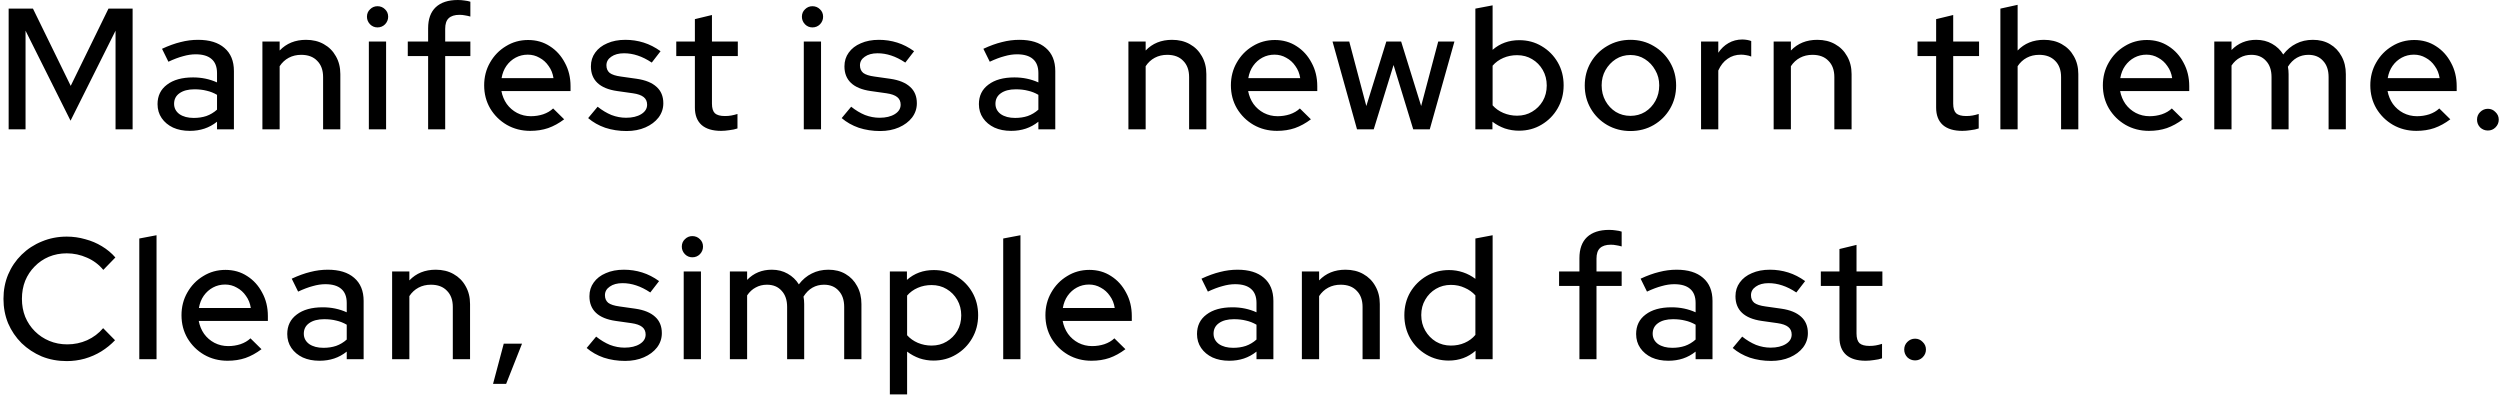 <svg width="696" height="110" viewBox="0 0 696 110" fill="none" xmlns="http://www.w3.org/2000/svg">
<path d="M2.408 36V2.4H9.176L19.688 23.904L30.2 2.4H36.92V36H32.168V8.544L19.64 33.6L7.112 8.544V36H2.408ZM52.835 36.432C51.075 36.432 49.523 36.128 48.179 35.52C46.835 34.88 45.779 34 45.011 32.88C44.243 31.76 43.859 30.464 43.859 28.992C43.859 26.688 44.739 24.88 46.499 23.568C48.259 22.224 50.675 21.552 53.747 21.552C56.147 21.552 58.371 22.016 60.419 22.944V20.352C60.419 18.592 59.907 17.28 58.883 16.416C57.891 15.552 56.419 15.12 54.467 15.12C53.347 15.12 52.179 15.296 50.963 15.648C49.747 15.968 48.387 16.48 46.883 17.184L45.107 13.584C46.963 12.72 48.691 12.096 50.291 11.712C51.891 11.296 53.507 11.088 55.139 11.088C58.307 11.088 60.755 11.84 62.483 13.344C64.243 14.848 65.123 16.992 65.123 19.776V36H60.419V33.888C59.331 34.752 58.163 35.392 56.915 35.808C55.667 36.224 54.307 36.432 52.835 36.432ZM48.467 28.896C48.467 30.08 48.963 31.04 49.955 31.776C50.979 32.48 52.307 32.832 53.939 32.832C55.219 32.832 56.387 32.656 57.443 32.304C58.531 31.92 59.523 31.328 60.419 30.528V26.4C59.491 25.856 58.515 25.472 57.491 25.248C56.499 24.992 55.379 24.864 54.131 24.864C52.371 24.864 50.979 25.232 49.955 25.968C48.963 26.672 48.467 27.648 48.467 28.896ZM73.054 36V11.568H77.854V14.064C79.742 12.08 82.19 11.088 85.198 11.088C87.086 11.088 88.734 11.488 90.142 12.288C91.582 13.088 92.702 14.208 93.502 15.648C94.334 17.088 94.75 18.752 94.75 20.64V36H89.95V21.456C89.95 19.536 89.406 18.032 88.318 16.944C87.262 15.824 85.774 15.264 83.854 15.264C82.574 15.264 81.422 15.536 80.398 16.08C79.374 16.624 78.526 17.408 77.854 18.432V36H73.054ZM102.688 36V11.568H107.488V36H102.688ZM105.088 7.632C104.288 7.632 103.6 7.344 103.024 6.768C102.448 6.16 102.16 5.456 102.16 4.656C102.16 3.824 102.448 3.136 103.024 2.592C103.6 2.016 104.288 1.728 105.088 1.728C105.92 1.728 106.624 2.016 107.2 2.592C107.776 3.136 108.064 3.824 108.064 4.656C108.064 5.456 107.776 6.16 107.2 6.768C106.624 7.344 105.92 7.632 105.088 7.632ZM119.189 36V15.6H113.525V11.568H119.189V7.872C119.189 5.312 119.893 3.36 121.301 2.016C122.741 0.672 124.789 -2.86102e-06 127.445 -2.86102e-06C128.117 -2.86102e-06 128.741 0.048 129.317 0.144C129.925 0.208 130.469 0.32 130.949 0.48V4.608C130.373 4.448 129.861 4.336 129.413 4.272C128.965 4.176 128.469 4.128 127.925 4.128C126.581 4.128 125.573 4.448 124.901 5.088C124.261 5.696 123.941 6.672 123.941 8.016V11.568H130.949V15.6H123.941V36H119.189ZM147.607 36.432C145.207 36.432 143.031 35.872 141.079 34.752C139.159 33.632 137.623 32.112 136.471 30.192C135.351 28.272 134.791 26.128 134.791 23.76C134.791 21.424 135.335 19.312 136.423 17.424C137.511 15.504 138.983 13.984 140.839 12.864C142.695 11.712 144.759 11.136 147.031 11.136C149.303 11.136 151.319 11.712 153.079 12.864C154.839 13.984 156.231 15.52 157.255 17.472C158.311 19.392 158.839 21.568 158.839 24V25.344H139.591C139.847 26.688 140.343 27.888 141.079 28.944C141.847 30 142.807 30.832 143.959 31.44C145.143 32.048 146.423 32.352 147.799 32.352C148.983 32.352 150.119 32.176 151.207 31.824C152.327 31.44 153.255 30.896 153.991 30.192L157.062 33.216C155.623 34.304 154.135 35.12 152.599 35.664C151.095 36.176 149.431 36.432 147.607 36.432ZM139.639 21.744H154.087C153.895 20.464 153.447 19.344 152.743 18.384C152.071 17.392 151.223 16.624 150.199 16.08C149.207 15.504 148.119 15.216 146.935 15.216C145.719 15.216 144.599 15.488 143.575 16.032C142.551 16.576 141.687 17.344 140.983 18.336C140.311 19.296 139.863 20.432 139.639 21.744ZM174.444 36.48C172.332 36.48 170.348 36.176 168.492 35.568C166.668 34.928 165.084 34.032 163.74 32.88L166.38 29.712C167.628 30.704 168.908 31.472 170.22 32.016C171.564 32.528 172.924 32.784 174.3 32.784C176.028 32.784 177.436 32.448 178.524 31.776C179.612 31.104 180.156 30.224 180.156 29.136C180.156 28.24 179.836 27.536 179.196 27.024C178.556 26.512 177.564 26.16 176.22 25.968L171.804 25.344C169.372 24.992 167.548 24.24 166.332 23.088C165.116 21.936 164.508 20.4 164.508 18.48C164.508 17.008 164.908 15.728 165.708 14.64C166.508 13.52 167.628 12.656 169.068 12.048C170.508 11.408 172.188 11.088 174.108 11.088C175.868 11.088 177.564 11.344 179.196 11.856C180.828 12.368 182.396 13.168 183.9 14.256L181.452 17.424C180.108 16.528 178.796 15.872 177.516 15.456C176.268 15.04 175.004 14.832 173.724 14.832C172.252 14.832 171.068 15.152 170.172 15.792C169.276 16.4 168.828 17.2 168.828 18.192C168.828 19.088 169.132 19.792 169.74 20.304C170.38 20.784 171.42 21.12 172.86 21.312L177.276 21.936C179.708 22.288 181.548 23.04 182.796 24.192C184.044 25.312 184.668 26.832 184.668 28.752C184.668 30.224 184.22 31.552 183.324 32.736C182.428 33.888 181.212 34.8 179.676 35.472C178.14 36.144 176.396 36.48 174.444 36.48ZM200.752 36.432C198.384 36.432 196.576 35.888 195.328 34.8C194.08 33.68 193.456 32.064 193.456 29.952V15.6H188.272V11.568H193.456V5.328L198.208 4.176V11.568H205.408V15.6H198.208V28.848C198.208 30.096 198.48 30.992 199.024 31.536C199.6 32.048 200.528 32.304 201.808 32.304C202.48 32.304 203.072 32.256 203.584 32.16C204.128 32.064 204.704 31.92 205.312 31.728V35.76C204.672 35.984 203.92 36.144 203.056 36.24C202.224 36.368 201.456 36.432 200.752 36.432ZM223.776 36V11.568H228.576V36H223.776ZM226.176 7.632C225.376 7.632 224.688 7.344 224.112 6.768C223.536 6.16 223.248 5.456 223.248 4.656C223.248 3.824 223.536 3.136 224.112 2.592C224.688 2.016 225.376 1.728 226.176 1.728C227.008 1.728 227.712 2.016 228.288 2.592C228.864 3.136 229.152 3.824 229.152 4.656C229.152 5.456 228.864 6.16 228.288 6.768C227.712 7.344 227.008 7.632 226.176 7.632ZM245.029 36.48C242.917 36.48 240.933 36.176 239.077 35.568C237.253 34.928 235.669 34.032 234.325 32.88L236.965 29.712C238.213 30.704 239.493 31.472 240.805 32.016C242.149 32.528 243.509 32.784 244.885 32.784C246.613 32.784 248.021 32.448 249.109 31.776C250.197 31.104 250.741 30.224 250.741 29.136C250.741 28.24 250.421 27.536 249.781 27.024C249.141 26.512 248.149 26.16 246.805 25.968L242.389 25.344C239.957 24.992 238.133 24.24 236.917 23.088C235.701 21.936 235.093 20.4 235.093 18.48C235.093 17.008 235.493 15.728 236.293 14.64C237.093 13.52 238.213 12.656 239.653 12.048C241.093 11.408 242.773 11.088 244.693 11.088C246.453 11.088 248.149 11.344 249.781 11.856C251.413 12.368 252.981 13.168 254.485 14.256L252.037 17.424C250.693 16.528 249.381 15.872 248.101 15.456C246.853 15.04 245.589 14.832 244.309 14.832C242.837 14.832 241.653 15.152 240.757 15.792C239.861 16.4 239.413 17.2 239.413 18.192C239.413 19.088 239.717 19.792 240.325 20.304C240.965 20.784 242.005 21.12 243.445 21.312L247.861 21.936C250.293 22.288 252.133 23.04 253.381 24.192C254.629 25.312 255.253 26.832 255.253 28.752C255.253 30.224 254.805 31.552 253.909 32.736C253.013 33.888 251.797 34.8 250.261 35.472C248.725 36.144 246.981 36.48 245.029 36.48ZM281.501 36.432C279.741 36.432 278.189 36.128 276.845 35.52C275.501 34.88 274.445 34 273.677 32.88C272.909 31.76 272.525 30.464 272.525 28.992C272.525 26.688 273.405 24.88 275.165 23.568C276.925 22.224 279.341 21.552 282.413 21.552C284.813 21.552 287.037 22.016 289.085 22.944V20.352C289.085 18.592 288.573 17.28 287.549 16.416C286.557 15.552 285.085 15.12 283.133 15.12C282.013 15.12 280.845 15.296 279.629 15.648C278.413 15.968 277.053 16.48 275.549 17.184L273.773 13.584C275.629 12.72 277.357 12.096 278.957 11.712C280.557 11.296 282.173 11.088 283.805 11.088C286.973 11.088 289.421 11.84 291.149 13.344C292.909 14.848 293.789 16.992 293.789 19.776V36H289.085V33.888C287.997 34.752 286.829 35.392 285.581 35.808C284.333 36.224 282.973 36.432 281.501 36.432ZM277.133 28.896C277.133 30.08 277.629 31.04 278.621 31.776C279.645 32.48 280.973 32.832 282.605 32.832C283.885 32.832 285.053 32.656 286.109 32.304C287.197 31.92 288.189 31.328 289.085 30.528V26.4C288.157 25.856 287.181 25.472 286.157 25.248C285.165 24.992 284.045 24.864 282.797 24.864C281.037 24.864 279.645 25.232 278.621 25.968C277.629 26.672 277.133 27.648 277.133 28.896ZM314.151 36V11.568H318.951V14.064C320.839 12.08 323.287 11.088 326.295 11.088C328.183 11.088 329.831 11.488 331.239 12.288C332.679 13.088 333.799 14.208 334.599 15.648C335.431 17.088 335.847 18.752 335.847 20.64V36H331.047V21.456C331.047 19.536 330.503 18.032 329.415 16.944C328.359 15.824 326.871 15.264 324.951 15.264C323.671 15.264 322.519 15.536 321.495 16.08C320.471 16.624 319.623 17.408 318.951 18.432V36H314.151ZM355.497 36.432C353.097 36.432 350.921 35.872 348.969 34.752C347.049 33.632 345.513 32.112 344.361 30.192C343.241 28.272 342.681 26.128 342.681 23.76C342.681 21.424 343.225 19.312 344.313 17.424C345.401 15.504 346.873 13.984 348.729 12.864C350.585 11.712 352.649 11.136 354.921 11.136C357.193 11.136 359.209 11.712 360.969 12.864C362.729 13.984 364.121 15.52 365.145 17.472C366.201 19.392 366.729 21.568 366.729 24V25.344H347.481C347.737 26.688 348.233 27.888 348.969 28.944C349.737 30 350.697 30.832 351.849 31.44C353.033 32.048 354.313 32.352 355.689 32.352C356.873 32.352 358.009 32.176 359.097 31.824C360.217 31.44 361.145 30.896 361.881 30.192L364.953 33.216C363.513 34.304 362.025 35.12 360.489 35.664C358.985 36.176 357.321 36.432 355.497 36.432ZM347.529 21.744H361.977C361.785 20.464 361.337 19.344 360.633 18.384C359.961 17.392 359.113 16.624 358.089 16.08C357.097 15.504 356.009 15.216 354.825 15.216C353.609 15.216 352.489 15.488 351.465 16.032C350.441 16.576 349.577 17.344 348.873 18.336C348.201 19.296 347.753 20.432 347.529 21.744ZM377.792 36L370.976 11.568H375.632L380.384 29.52L385.952 11.568H390.08L395.648 29.52L400.4 11.568H404.912L398.048 36H393.44L387.968 18.096L382.448 36H377.792ZM410.741 36V2.4L415.541 1.488V13.872C417.589 12.08 420.069 11.184 422.981 11.184C425.285 11.184 427.365 11.744 429.221 12.864C431.109 13.984 432.597 15.488 433.685 17.376C434.773 19.264 435.317 21.392 435.317 23.76C435.317 26.128 434.757 28.272 433.637 30.192C432.549 32.08 431.061 33.584 429.173 34.704C427.317 35.824 425.221 36.384 422.885 36.384C421.541 36.384 420.229 36.176 418.949 35.76C417.701 35.312 416.549 34.688 415.493 33.888V36H410.741ZM422.357 32.208C423.925 32.208 425.317 31.84 426.533 31.104C427.781 30.368 428.773 29.376 429.509 28.128C430.245 26.848 430.613 25.408 430.613 23.808C430.613 22.208 430.245 20.768 429.509 19.488C428.773 18.208 427.781 17.2 426.533 16.464C425.317 15.728 423.925 15.36 422.357 15.36C420.981 15.36 419.701 15.616 418.517 16.128C417.333 16.64 416.341 17.36 415.541 18.288V29.328C416.341 30.224 417.333 30.928 418.517 31.44C419.733 31.952 421.013 32.208 422.357 32.208ZM453.914 36.48C451.546 36.48 449.386 35.92 447.434 34.8C445.514 33.68 443.994 32.16 442.874 30.24C441.754 28.32 441.194 26.176 441.194 23.808C441.194 21.44 441.754 19.296 442.874 17.376C443.994 15.456 445.514 13.936 447.434 12.816C449.386 11.664 451.546 11.088 453.914 11.088C456.314 11.088 458.474 11.664 460.394 12.816C462.314 13.936 463.834 15.456 464.954 17.376C466.074 19.296 466.634 21.44 466.634 23.808C466.634 26.176 466.074 28.32 464.954 30.24C463.834 32.16 462.314 33.68 460.394 34.8C458.474 35.92 456.314 36.48 453.914 36.48ZM453.914 32.256C455.418 32.256 456.778 31.888 457.994 31.152C459.21 30.384 460.17 29.36 460.874 28.08C461.578 26.8 461.93 25.36 461.93 23.76C461.93 22.192 461.562 20.784 460.826 19.536C460.122 18.256 459.162 17.232 457.946 16.464C456.762 15.696 455.418 15.312 453.914 15.312C452.41 15.312 451.05 15.696 449.834 16.464C448.65 17.232 447.69 18.256 446.954 19.536C446.25 20.784 445.898 22.192 445.898 23.76C445.898 25.36 446.25 26.8 446.954 28.08C447.658 29.36 448.618 30.384 449.834 31.152C451.05 31.888 452.41 32.256 453.914 32.256ZM473.573 36V11.568H478.373V14.688C479.141 13.536 480.085 12.64 481.205 12C482.357 11.328 483.653 10.992 485.093 10.992C486.085 11.024 486.901 11.168 487.541 11.424V15.744C487.093 15.552 486.629 15.424 486.149 15.36C485.669 15.264 485.189 15.216 484.709 15.216C483.301 15.216 482.053 15.6 480.965 16.368C479.877 17.104 479.013 18.192 478.373 19.632V36H473.573ZM493.785 36V11.568H498.585V14.064C500.473 12.08 502.921 11.088 505.929 11.088C507.817 11.088 509.465 11.488 510.873 12.288C512.313 13.088 513.433 14.208 514.233 15.648C515.065 17.088 515.481 18.752 515.481 20.64V36H510.681V21.456C510.681 19.536 510.137 18.032 509.049 16.944C507.993 15.824 506.505 15.264 504.585 15.264C503.305 15.264 502.153 15.536 501.129 16.08C500.105 16.624 499.257 17.408 498.585 18.432V36H493.785ZM546.315 36.432C543.947 36.432 542.139 35.888 540.891 34.8C539.643 33.68 539.019 32.064 539.019 29.952V15.6H533.835V11.568H539.019V5.328L543.771 4.176V11.568H550.971V15.6H543.771V28.848C543.771 30.096 544.043 30.992 544.587 31.536C545.163 32.048 546.091 32.304 547.371 32.304C548.043 32.304 548.635 32.256 549.147 32.16C549.691 32.064 550.267 31.92 550.875 31.728V35.76C550.235 35.984 549.483 36.144 548.619 36.24C547.787 36.368 547.019 36.432 546.315 36.432ZM556.907 36V2.4L561.707 1.344V14.064C563.595 12.08 566.043 11.088 569.051 11.088C570.939 11.088 572.587 11.488 573.995 12.288C575.435 13.088 576.555 14.208 577.355 15.648C578.187 17.088 578.603 18.752 578.603 20.64V36H573.803V21.456C573.803 19.536 573.259 18.032 572.171 16.944C571.083 15.824 569.595 15.264 567.707 15.264C566.427 15.264 565.275 15.536 564.251 16.08C563.227 16.624 562.379 17.408 561.707 18.432V36H556.907ZM598.253 36.432C595.853 36.432 593.677 35.872 591.725 34.752C589.805 33.632 588.269 32.112 587.117 30.192C585.997 28.272 585.437 26.128 585.437 23.76C585.437 21.424 585.981 19.312 587.069 17.424C588.157 15.504 589.629 13.984 591.485 12.864C593.341 11.712 595.405 11.136 597.677 11.136C599.949 11.136 601.965 11.712 603.725 12.864C605.485 13.984 606.877 15.52 607.901 17.472C608.957 19.392 609.485 21.568 609.485 24V25.344H590.237C590.493 26.688 590.989 27.888 591.725 28.944C592.493 30 593.453 30.832 594.605 31.44C595.789 32.048 597.069 32.352 598.445 32.352C599.629 32.352 600.765 32.176 601.853 31.824C602.973 31.44 603.901 30.896 604.637 30.192L607.709 33.216C606.269 34.304 604.781 35.12 603.245 35.664C601.741 36.176 600.077 36.432 598.253 36.432ZM590.285 21.744H604.733C604.541 20.464 604.093 19.344 603.389 18.384C602.717 17.392 601.869 16.624 600.845 16.08C599.853 15.504 598.765 15.216 597.581 15.216C596.365 15.216 595.245 15.488 594.221 16.032C593.197 16.576 592.333 17.344 591.629 18.336C590.957 19.296 590.509 20.432 590.285 21.744ZM616.457 36V11.568H621.257V13.92C623.081 12.032 625.369 11.088 628.121 11.088C629.785 11.088 631.257 11.456 632.537 12.192C633.849 12.928 634.889 13.92 635.657 15.168C636.681 13.824 637.881 12.816 639.257 12.144C640.633 11.44 642.185 11.088 643.913 11.088C645.737 11.088 647.321 11.488 648.665 12.288C650.041 13.088 651.113 14.208 651.881 15.648C652.681 17.088 653.081 18.752 653.081 20.64V36H648.281V21.456C648.281 19.536 647.769 18.032 646.745 16.944C645.753 15.824 644.393 15.264 642.665 15.264C641.481 15.264 640.409 15.536 639.449 16.08C638.489 16.624 637.657 17.456 636.953 18.576C637.017 18.896 637.065 19.232 637.097 19.584C637.129 19.936 637.145 20.288 637.145 20.64V36H632.393V21.456C632.393 19.536 631.881 18.032 630.857 16.944C629.865 15.824 628.505 15.264 626.777 15.264C625.625 15.264 624.585 15.52 623.657 16.032C622.729 16.512 621.929 17.248 621.257 18.24V36H616.457ZM672.71 36.432C670.31 36.432 668.134 35.872 666.182 34.752C664.262 33.632 662.726 32.112 661.574 30.192C660.454 28.272 659.894 26.128 659.894 23.76C659.894 21.424 660.438 19.312 661.526 17.424C662.614 15.504 664.086 13.984 665.942 12.864C667.798 11.712 669.862 11.136 672.134 11.136C674.406 11.136 676.422 11.712 678.182 12.864C679.942 13.984 681.334 15.52 682.358 17.472C683.414 19.392 683.942 21.568 683.942 24V25.344H664.694C664.95 26.688 665.446 27.888 666.182 28.944C666.95 30 667.91 30.832 669.062 31.44C670.246 32.048 671.526 32.352 672.902 32.352C674.086 32.352 675.222 32.176 676.31 31.824C677.43 31.44 678.358 30.896 679.094 30.192L682.166 33.216C680.726 34.304 679.238 35.12 677.702 35.664C676.198 36.176 674.534 36.432 672.71 36.432ZM664.742 21.744H679.19C678.998 20.464 678.55 19.344 677.846 18.384C677.174 17.392 676.326 16.624 675.302 16.08C674.31 15.504 673.222 15.216 672.038 15.216C670.822 15.216 669.702 15.488 668.678 16.032C667.654 16.576 666.79 17.344 666.086 18.336C665.414 19.296 664.966 20.432 664.742 21.744ZM692.628 36.336C691.796 36.336 691.076 36.048 690.468 35.472C689.892 34.864 689.604 34.144 689.604 33.312C689.604 32.48 689.892 31.776 690.468 31.2C691.076 30.592 691.796 30.288 692.628 30.288C693.46 30.288 694.164 30.592 694.74 31.2C695.348 31.776 695.652 32.48 695.652 33.312C695.652 34.144 695.348 34.864 694.74 35.472C694.164 36.048 693.46 36.336 692.628 36.336ZM18.584 100.528C16.088 100.528 13.768 100.096 11.624 99.232C9.512 98.336 7.64 97.104 6.008 95.536C4.408 93.936 3.16 92.096 2.264 90.016C1.4 87.904 0.968 85.632 0.968 83.2C0.968 80.768 1.4 78.512 2.264 76.432C3.16 74.32 4.408 72.48 6.008 70.912C7.64 69.312 9.528 68.08 11.672 67.216C13.816 66.32 16.12 65.872 18.584 65.872C20.344 65.872 22.056 66.112 23.72 66.592C25.416 67.04 26.968 67.696 28.376 68.56C29.816 69.424 31.064 70.464 32.12 71.68L28.76 75.136C27.512 73.632 25.992 72.496 24.2 71.728C22.408 70.928 20.536 70.528 18.584 70.528C16.792 70.528 15.128 70.848 13.592 71.488C12.088 72.128 10.776 73.024 9.656 74.176C8.536 75.296 7.656 76.624 7.016 78.16C6.408 79.696 6.104 81.376 6.104 83.2C6.104 84.992 6.408 86.656 7.016 88.192C7.656 89.728 8.552 91.072 9.704 92.224C10.856 93.376 12.2 94.272 13.736 94.912C15.272 95.552 16.936 95.872 18.728 95.872C20.68 95.872 22.52 95.488 24.248 94.72C26.008 93.92 27.496 92.8 28.712 91.36L32.024 94.72C30.904 95.904 29.624 96.944 28.184 97.84C26.776 98.704 25.24 99.376 23.576 99.856C21.944 100.304 20.28 100.528 18.584 100.528ZM38.779 100V66.4L43.579 65.488V100H38.779ZM63.344 100.432C60.944 100.432 58.768 99.872 56.816 98.752C54.896 97.632 53.36 96.112 52.208 94.192C51.088 92.272 50.528 90.128 50.528 87.76C50.528 85.424 51.072 83.312 52.16 81.424C53.248 79.504 54.72 77.984 56.576 76.864C58.432 75.712 60.496 75.136 62.768 75.136C65.04 75.136 67.056 75.712 68.816 76.864C70.576 77.984 71.968 79.52 72.992 81.472C74.048 83.392 74.576 85.568 74.576 88V89.344H55.328C55.584 90.688 56.08 91.888 56.816 92.944C57.584 94 58.544 94.832 59.696 95.44C60.88 96.048 62.16 96.352 63.536 96.352C64.72 96.352 65.856 96.176 66.944 95.824C68.064 95.44 68.992 94.896 69.728 94.192L72.8 97.216C71.36 98.304 69.872 99.12 68.336 99.664C66.832 100.176 65.168 100.432 63.344 100.432ZM55.376 85.744H69.824C69.632 84.464 69.184 83.344 68.48 82.384C67.808 81.392 66.96 80.624 65.936 80.08C64.944 79.504 63.856 79.216 62.672 79.216C61.456 79.216 60.336 79.488 59.312 80.032C58.288 80.576 57.424 81.344 56.72 82.336C56.048 83.296 55.6 84.432 55.376 85.744ZM88.948 100.432C87.188 100.432 85.635 100.128 84.291 99.52C82.948 98.88 81.891 98 81.124 96.88C80.356 95.76 79.972 94.464 79.972 92.992C79.972 90.688 80.852 88.88 82.612 87.568C84.371 86.224 86.787 85.552 89.859 85.552C92.26 85.552 94.484 86.016 96.531 86.944V84.352C96.531 82.592 96.019 81.28 94.996 80.416C94.004 79.552 92.531 79.12 90.579 79.12C89.46 79.12 88.291 79.296 87.076 79.648C85.859 79.968 84.499 80.48 82.996 81.184L81.219 77.584C83.076 76.72 84.803 76.096 86.403 75.712C88.004 75.296 89.62 75.088 91.251 75.088C94.419 75.088 96.868 75.84 98.596 77.344C100.355 78.848 101.235 80.992 101.235 83.776V100H96.531V97.888C95.444 98.752 94.275 99.392 93.028 99.808C91.779 100.224 90.419 100.432 88.948 100.432ZM84.579 92.896C84.579 94.08 85.076 95.04 86.067 95.776C87.091 96.48 88.419 96.832 90.052 96.832C91.332 96.832 92.499 96.656 93.555 96.304C94.644 95.92 95.635 95.328 96.531 94.528V90.4C95.603 89.856 94.627 89.472 93.603 89.248C92.612 88.992 91.492 88.864 90.243 88.864C88.484 88.864 87.091 89.232 86.067 89.968C85.076 90.672 84.579 91.648 84.579 92.896ZM109.166 100V75.568H113.966V78.064C115.854 76.08 118.302 75.088 121.31 75.088C123.198 75.088 124.846 75.488 126.254 76.288C127.694 77.088 128.814 78.208 129.614 79.648C130.446 81.088 130.862 82.752 130.862 84.64V100H126.062V85.456C126.062 83.536 125.518 82.032 124.43 80.944C123.374 79.824 121.886 79.264 119.966 79.264C118.686 79.264 117.534 79.536 116.51 80.08C115.486 80.624 114.638 81.408 113.966 82.432V100H109.166ZM137.265 106.864L140.241 95.68H145.329L140.913 106.864H137.265ZM174.032 100.48C171.92 100.48 169.936 100.176 168.08 99.568C166.256 98.928 164.672 98.032 163.328 96.88L165.968 93.712C167.216 94.704 168.496 95.472 169.808 96.016C171.152 96.528 172.512 96.784 173.888 96.784C175.616 96.784 177.024 96.448 178.112 95.776C179.2 95.104 179.744 94.224 179.744 93.136C179.744 92.24 179.424 91.536 178.784 91.024C178.144 90.512 177.152 90.16 175.808 89.968L171.392 89.344C168.96 88.992 167.136 88.24 165.92 87.088C164.704 85.936 164.096 84.4 164.096 82.48C164.096 81.008 164.496 79.728 165.296 78.64C166.096 77.52 167.216 76.656 168.656 76.048C170.096 75.408 171.776 75.088 173.696 75.088C175.456 75.088 177.152 75.344 178.784 75.856C180.416 76.368 181.984 77.168 183.488 78.256L181.04 81.424C179.696 80.528 178.384 79.872 177.104 79.456C175.856 79.04 174.592 78.832 173.312 78.832C171.84 78.832 170.656 79.152 169.76 79.792C168.864 80.4 168.416 81.2 168.416 82.192C168.416 83.088 168.72 83.792 169.328 84.304C169.968 84.784 171.008 85.12 172.448 85.312L176.864 85.936C179.296 86.288 181.136 87.04 182.384 88.192C183.632 89.312 184.256 90.832 184.256 92.752C184.256 94.224 183.808 95.552 182.912 96.736C182.016 97.888 180.8 98.8 179.264 99.472C177.728 100.144 175.984 100.48 174.032 100.48ZM190.344 100V75.568H195.144V100H190.344ZM192.744 71.632C191.944 71.632 191.256 71.344 190.68 70.768C190.104 70.16 189.816 69.456 189.816 68.656C189.816 67.824 190.104 67.136 190.68 66.592C191.256 66.016 191.944 65.728 192.744 65.728C193.576 65.728 194.28 66.016 194.856 66.592C195.432 67.136 195.72 67.824 195.72 68.656C195.72 69.456 195.432 70.16 194.856 70.768C194.28 71.344 193.576 71.632 192.744 71.632ZM203.198 100V75.568H207.998V77.92C209.822 76.032 212.11 75.088 214.862 75.088C216.526 75.088 217.998 75.456 219.278 76.192C220.59 76.928 221.63 77.92 222.398 79.168C223.422 77.824 224.622 76.816 225.998 76.144C227.374 75.44 228.926 75.088 230.654 75.088C232.478 75.088 234.062 75.488 235.406 76.288C236.782 77.088 237.854 78.208 238.622 79.648C239.422 81.088 239.822 82.752 239.822 84.64V100H235.022V85.456C235.022 83.536 234.51 82.032 233.486 80.944C232.494 79.824 231.134 79.264 229.406 79.264C228.222 79.264 227.15 79.536 226.19 80.08C225.23 80.624 224.398 81.456 223.694 82.576C223.758 82.896 223.806 83.232 223.838 83.584C223.87 83.936 223.886 84.288 223.886 84.64V100H219.134V85.456C219.134 83.536 218.622 82.032 217.598 80.944C216.606 79.824 215.246 79.264 213.518 79.264C212.366 79.264 211.326 79.52 210.398 80.032C209.47 80.512 208.67 81.248 207.998 82.24V100H203.198ZM247.738 109.792V75.568H252.49V77.92C254.538 76.096 257.034 75.184 259.978 75.184C262.282 75.184 264.362 75.744 266.218 76.864C268.106 77.984 269.594 79.488 270.682 81.376C271.77 83.264 272.314 85.392 272.314 87.76C272.314 90.128 271.754 92.272 270.634 94.192C269.546 96.08 268.058 97.584 266.17 98.704C264.314 99.824 262.218 100.384 259.882 100.384C258.538 100.384 257.242 100.176 255.994 99.76C254.746 99.312 253.594 98.688 252.538 97.888V109.792H247.738ZM259.354 96.208C260.922 96.208 262.314 95.84 263.53 95.104C264.778 94.368 265.77 93.376 266.506 92.128C267.242 90.848 267.61 89.408 267.61 87.808C267.61 86.208 267.242 84.768 266.506 83.488C265.77 82.208 264.778 81.2 263.53 80.464C262.314 79.728 260.922 79.36 259.354 79.36C257.978 79.36 256.698 79.616 255.514 80.128C254.33 80.64 253.338 81.36 252.538 82.288V93.328C253.338 94.224 254.33 94.928 255.514 95.44C256.73 95.952 258.01 96.208 259.354 96.208ZM279.294 100V66.4L284.094 65.488V100H279.294ZM303.86 100.432C301.46 100.432 299.284 99.872 297.332 98.752C295.412 97.632 293.876 96.112 292.724 94.192C291.604 92.272 291.044 90.128 291.044 87.76C291.044 85.424 291.588 83.312 292.676 81.424C293.764 79.504 295.236 77.984 297.092 76.864C298.948 75.712 301.012 75.136 303.284 75.136C305.556 75.136 307.572 75.712 309.332 76.864C311.092 77.984 312.484 79.52 313.508 81.472C314.564 83.392 315.092 85.568 315.092 88V89.344H295.844C296.1 90.688 296.596 91.888 297.332 92.944C298.1 94 299.06 94.832 300.212 95.44C301.396 96.048 302.676 96.352 304.052 96.352C305.236 96.352 306.372 96.176 307.46 95.824C308.58 95.44 309.508 94.896 310.244 94.192L313.316 97.216C311.876 98.304 310.388 99.12 308.852 99.664C307.348 100.176 305.684 100.432 303.86 100.432ZM295.892 85.744H310.34C310.148 84.464 309.7 83.344 308.996 82.384C308.324 81.392 307.476 80.624 306.452 80.08C305.46 79.504 304.372 79.216 303.188 79.216C301.972 79.216 300.852 79.488 299.828 80.032C298.804 80.576 297.94 81.344 297.236 82.336C296.564 83.296 296.116 84.432 295.892 85.744ZM342.223 100.432C340.463 100.432 338.911 100.128 337.567 99.52C336.223 98.88 335.167 98 334.399 96.88C333.631 95.76 333.247 94.464 333.247 92.992C333.247 90.688 334.127 88.88 335.887 87.568C337.647 86.224 340.063 85.552 343.135 85.552C345.535 85.552 347.759 86.016 349.807 86.944V84.352C349.807 82.592 349.295 81.28 348.271 80.416C347.279 79.552 345.807 79.12 343.855 79.12C342.735 79.12 341.567 79.296 340.351 79.648C339.135 79.968 337.775 80.48 336.271 81.184L334.495 77.584C336.351 76.72 338.079 76.096 339.679 75.712C341.279 75.296 342.895 75.088 344.527 75.088C347.695 75.088 350.143 75.84 351.871 77.344C353.631 78.848 354.511 80.992 354.511 83.776V100H349.807V97.888C348.719 98.752 347.551 99.392 346.303 99.808C345.055 100.224 343.695 100.432 342.223 100.432ZM337.855 92.896C337.855 94.08 338.351 95.04 339.343 95.776C340.367 96.48 341.695 96.832 343.327 96.832C344.607 96.832 345.775 96.656 346.831 96.304C347.919 95.92 348.911 95.328 349.807 94.528V90.4C348.879 89.856 347.903 89.472 346.879 89.248C345.887 88.992 344.767 88.864 343.519 88.864C341.759 88.864 340.367 89.232 339.343 89.968C338.351 90.672 337.855 91.648 337.855 92.896ZM362.441 100V75.568H367.241V78.064C369.129 76.08 371.577 75.088 374.585 75.088C376.473 75.088 378.121 75.488 379.529 76.288C380.969 77.088 382.089 78.208 382.889 79.648C383.721 81.088 384.137 82.752 384.137 84.64V100H379.337V85.456C379.337 83.536 378.793 82.032 377.705 80.944C376.649 79.824 375.161 79.264 373.241 79.264C371.961 79.264 370.809 79.536 369.785 80.08C368.761 80.624 367.913 81.408 367.241 82.432V100H362.441ZM403.308 100.384C401.036 100.384 398.956 99.824 397.068 98.704C395.18 97.584 393.692 96.08 392.604 94.192C391.516 92.272 390.972 90.128 390.972 87.76C390.972 85.392 391.516 83.264 392.604 81.376C393.724 79.488 395.228 77.984 397.116 76.864C399.004 75.744 401.1 75.184 403.404 75.184C404.748 75.184 406.044 75.392 407.292 75.808C408.54 76.224 409.692 76.832 410.748 77.632V66.4L415.548 65.488V100H410.796V97.648C408.716 99.472 406.22 100.384 403.308 100.384ZM403.932 96.208C405.34 96.208 406.62 95.952 407.772 95.44C408.956 94.928 409.948 94.192 410.748 93.232V82.24C409.948 81.344 408.956 80.64 407.772 80.128C406.62 79.584 405.34 79.312 403.932 79.312C402.396 79.312 401.004 79.68 399.756 80.416C398.508 81.152 397.516 82.16 396.78 83.44C396.044 84.688 395.676 86.112 395.676 87.712C395.676 89.312 396.044 90.752 396.78 92.032C397.516 93.312 398.508 94.336 399.756 95.104C401.004 95.84 402.396 96.208 403.932 96.208ZM439.711 100V79.6H434.047V75.568H439.711V71.872C439.711 69.312 440.415 67.36 441.823 66.016C443.263 64.672 445.311 64 447.967 64C448.639 64 449.263 64.048 449.839 64.144C450.447 64.208 450.991 64.32 451.471 64.48V68.608C450.895 68.448 450.383 68.336 449.935 68.272C449.487 68.176 448.991 68.128 448.447 68.128C447.103 68.128 446.095 68.448 445.423 69.088C444.783 69.696 444.463 70.672 444.463 72.016V75.568H451.471V79.6H444.463V100H439.711ZM464.473 100.432C462.713 100.432 461.161 100.128 459.817 99.52C458.473 98.88 457.417 98 456.649 96.88C455.881 95.76 455.497 94.464 455.497 92.992C455.497 90.688 456.377 88.88 458.137 87.568C459.897 86.224 462.313 85.552 465.385 85.552C467.785 85.552 470.009 86.016 472.057 86.944V84.352C472.057 82.592 471.545 81.28 470.521 80.416C469.529 79.552 468.057 79.12 466.105 79.12C464.985 79.12 463.817 79.296 462.601 79.648C461.385 79.968 460.025 80.48 458.521 81.184L456.745 77.584C458.601 76.72 460.329 76.096 461.929 75.712C463.529 75.296 465.145 75.088 466.777 75.088C469.945 75.088 472.393 75.84 474.121 77.344C475.881 78.848 476.761 80.992 476.761 83.776V100H472.057V97.888C470.969 98.752 469.801 99.392 468.553 99.808C467.305 100.224 465.945 100.432 464.473 100.432ZM460.105 92.896C460.105 94.08 460.601 95.04 461.593 95.776C462.617 96.48 463.945 96.832 465.577 96.832C466.857 96.832 468.025 96.656 469.081 96.304C470.169 95.92 471.161 95.328 472.057 94.528V90.4C471.129 89.856 470.153 89.472 469.129 89.248C468.137 88.992 467.017 88.864 465.769 88.864C464.009 88.864 462.617 89.232 461.593 89.968C460.601 90.672 460.105 91.648 460.105 92.896ZM493.091 100.48C490.979 100.48 488.995 100.176 487.139 99.568C485.315 98.928 483.731 98.032 482.387 96.88L485.027 93.712C486.275 94.704 487.555 95.472 488.867 96.016C490.211 96.528 491.571 96.784 492.947 96.784C494.675 96.784 496.083 96.448 497.171 95.776C498.259 95.104 498.803 94.224 498.803 93.136C498.803 92.24 498.483 91.536 497.843 91.024C497.203 90.512 496.211 90.16 494.867 89.968L490.451 89.344C488.019 88.992 486.195 88.24 484.979 87.088C483.763 85.936 483.155 84.4 483.155 82.48C483.155 81.008 483.555 79.728 484.355 78.64C485.155 77.52 486.275 76.656 487.715 76.048C489.155 75.408 490.835 75.088 492.755 75.088C494.515 75.088 496.211 75.344 497.843 75.856C499.475 76.368 501.043 77.168 502.547 78.256L500.099 81.424C498.755 80.528 497.443 79.872 496.163 79.456C494.915 79.04 493.651 78.832 492.371 78.832C490.899 78.832 489.715 79.152 488.819 79.792C487.923 80.4 487.475 81.2 487.475 82.192C487.475 83.088 487.779 83.792 488.387 84.304C489.027 84.784 490.067 85.12 491.507 85.312L495.923 85.936C498.355 86.288 500.195 87.04 501.443 88.192C502.691 89.312 503.315 90.832 503.315 92.752C503.315 94.224 502.867 95.552 501.971 96.736C501.075 97.888 499.859 98.8 498.323 99.472C496.787 100.144 495.043 100.48 493.091 100.48ZM519.399 100.432C517.031 100.432 515.223 99.888 513.975 98.8C512.727 97.68 512.103 96.064 512.103 93.952V79.6H506.919V75.568H512.103V69.328L516.855 68.176V75.568H524.055V79.6H516.855V92.848C516.855 94.096 517.127 94.992 517.671 95.536C518.247 96.048 519.175 96.304 520.455 96.304C521.127 96.304 521.719 96.256 522.231 96.16C522.775 96.064 523.351 95.92 523.959 95.728V99.76C523.319 99.984 522.567 100.144 521.703 100.24C520.871 100.368 520.103 100.432 519.399 100.432ZM533.159 100.336C532.327 100.336 531.607 100.048 530.999 99.472C530.423 98.864 530.135 98.144 530.135 97.312C530.135 96.48 530.423 95.776 530.999 95.2C531.607 94.592 532.327 94.288 533.159 94.288C533.991 94.288 534.695 94.592 535.271 95.2C535.879 95.776 536.183 96.48 536.183 97.312C536.183 98.144 535.879 98.864 535.271 99.472C534.695 100.048 533.991 100.336 533.159 100.336Z" fill="black"/>
</svg>
